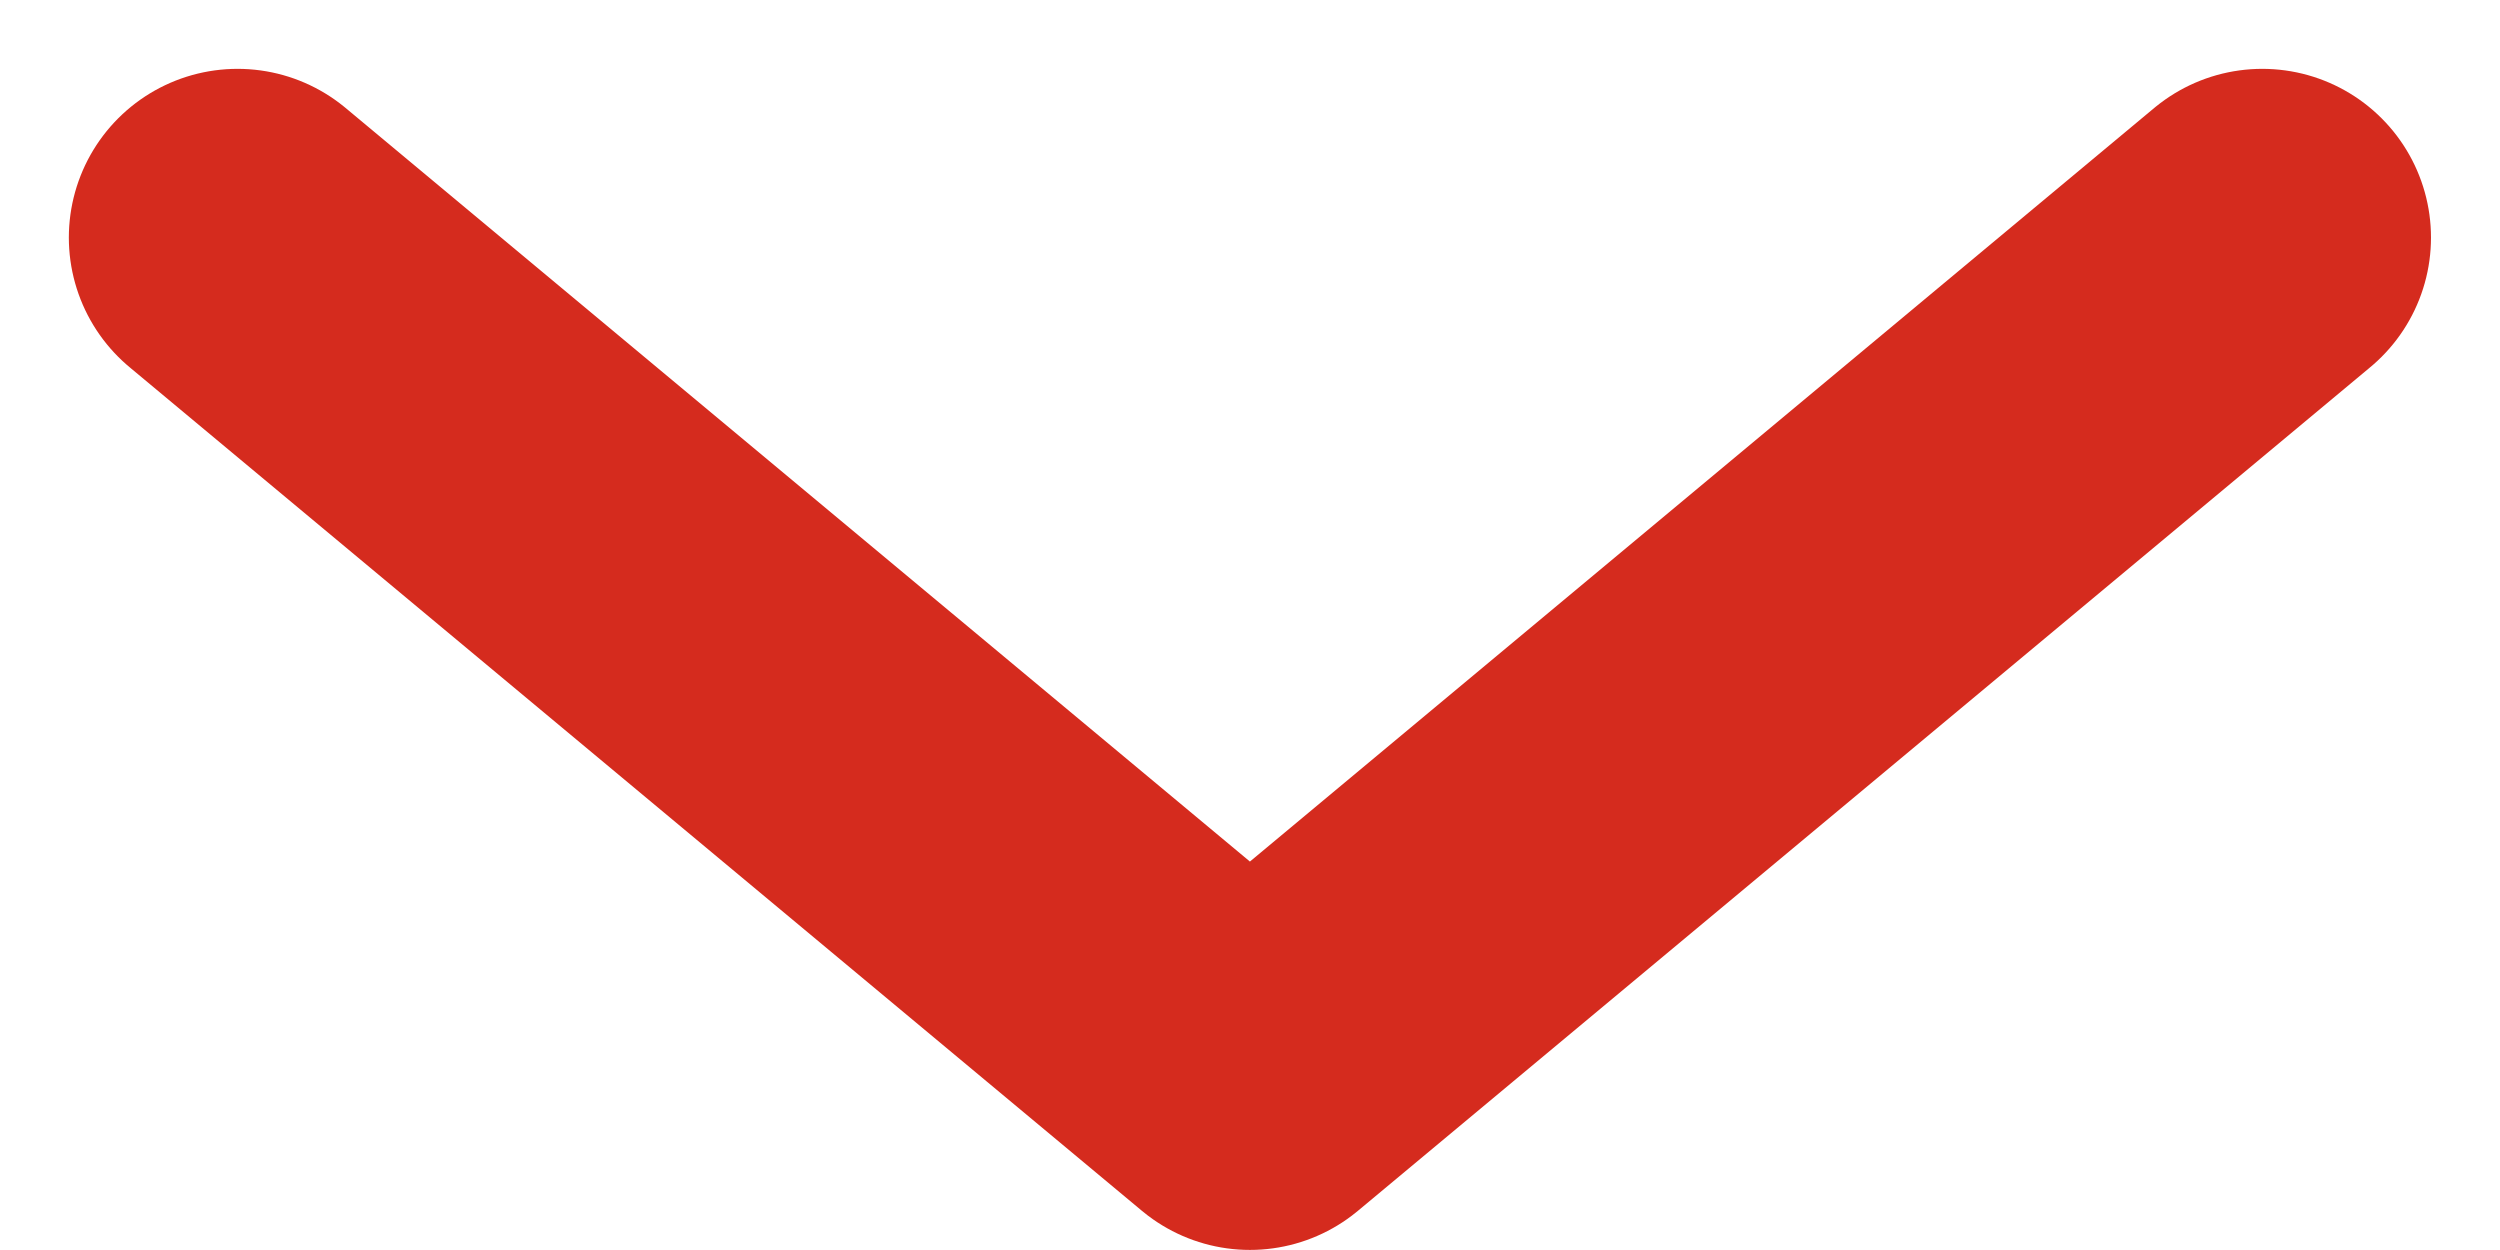 <svg xmlns="http://www.w3.org/2000/svg" width="14.817" height="7.408" viewBox="0 0 14.817 7.408">
  <path id="transferencia-segment" d="M2345,1225.369l6-5,6,5" transform="translate(2358.408 1226.777) rotate(180)" fill="none" stroke="#d52b1e" stroke-linecap="round" stroke-linejoin="round" stroke-width="2"/>
</svg>
